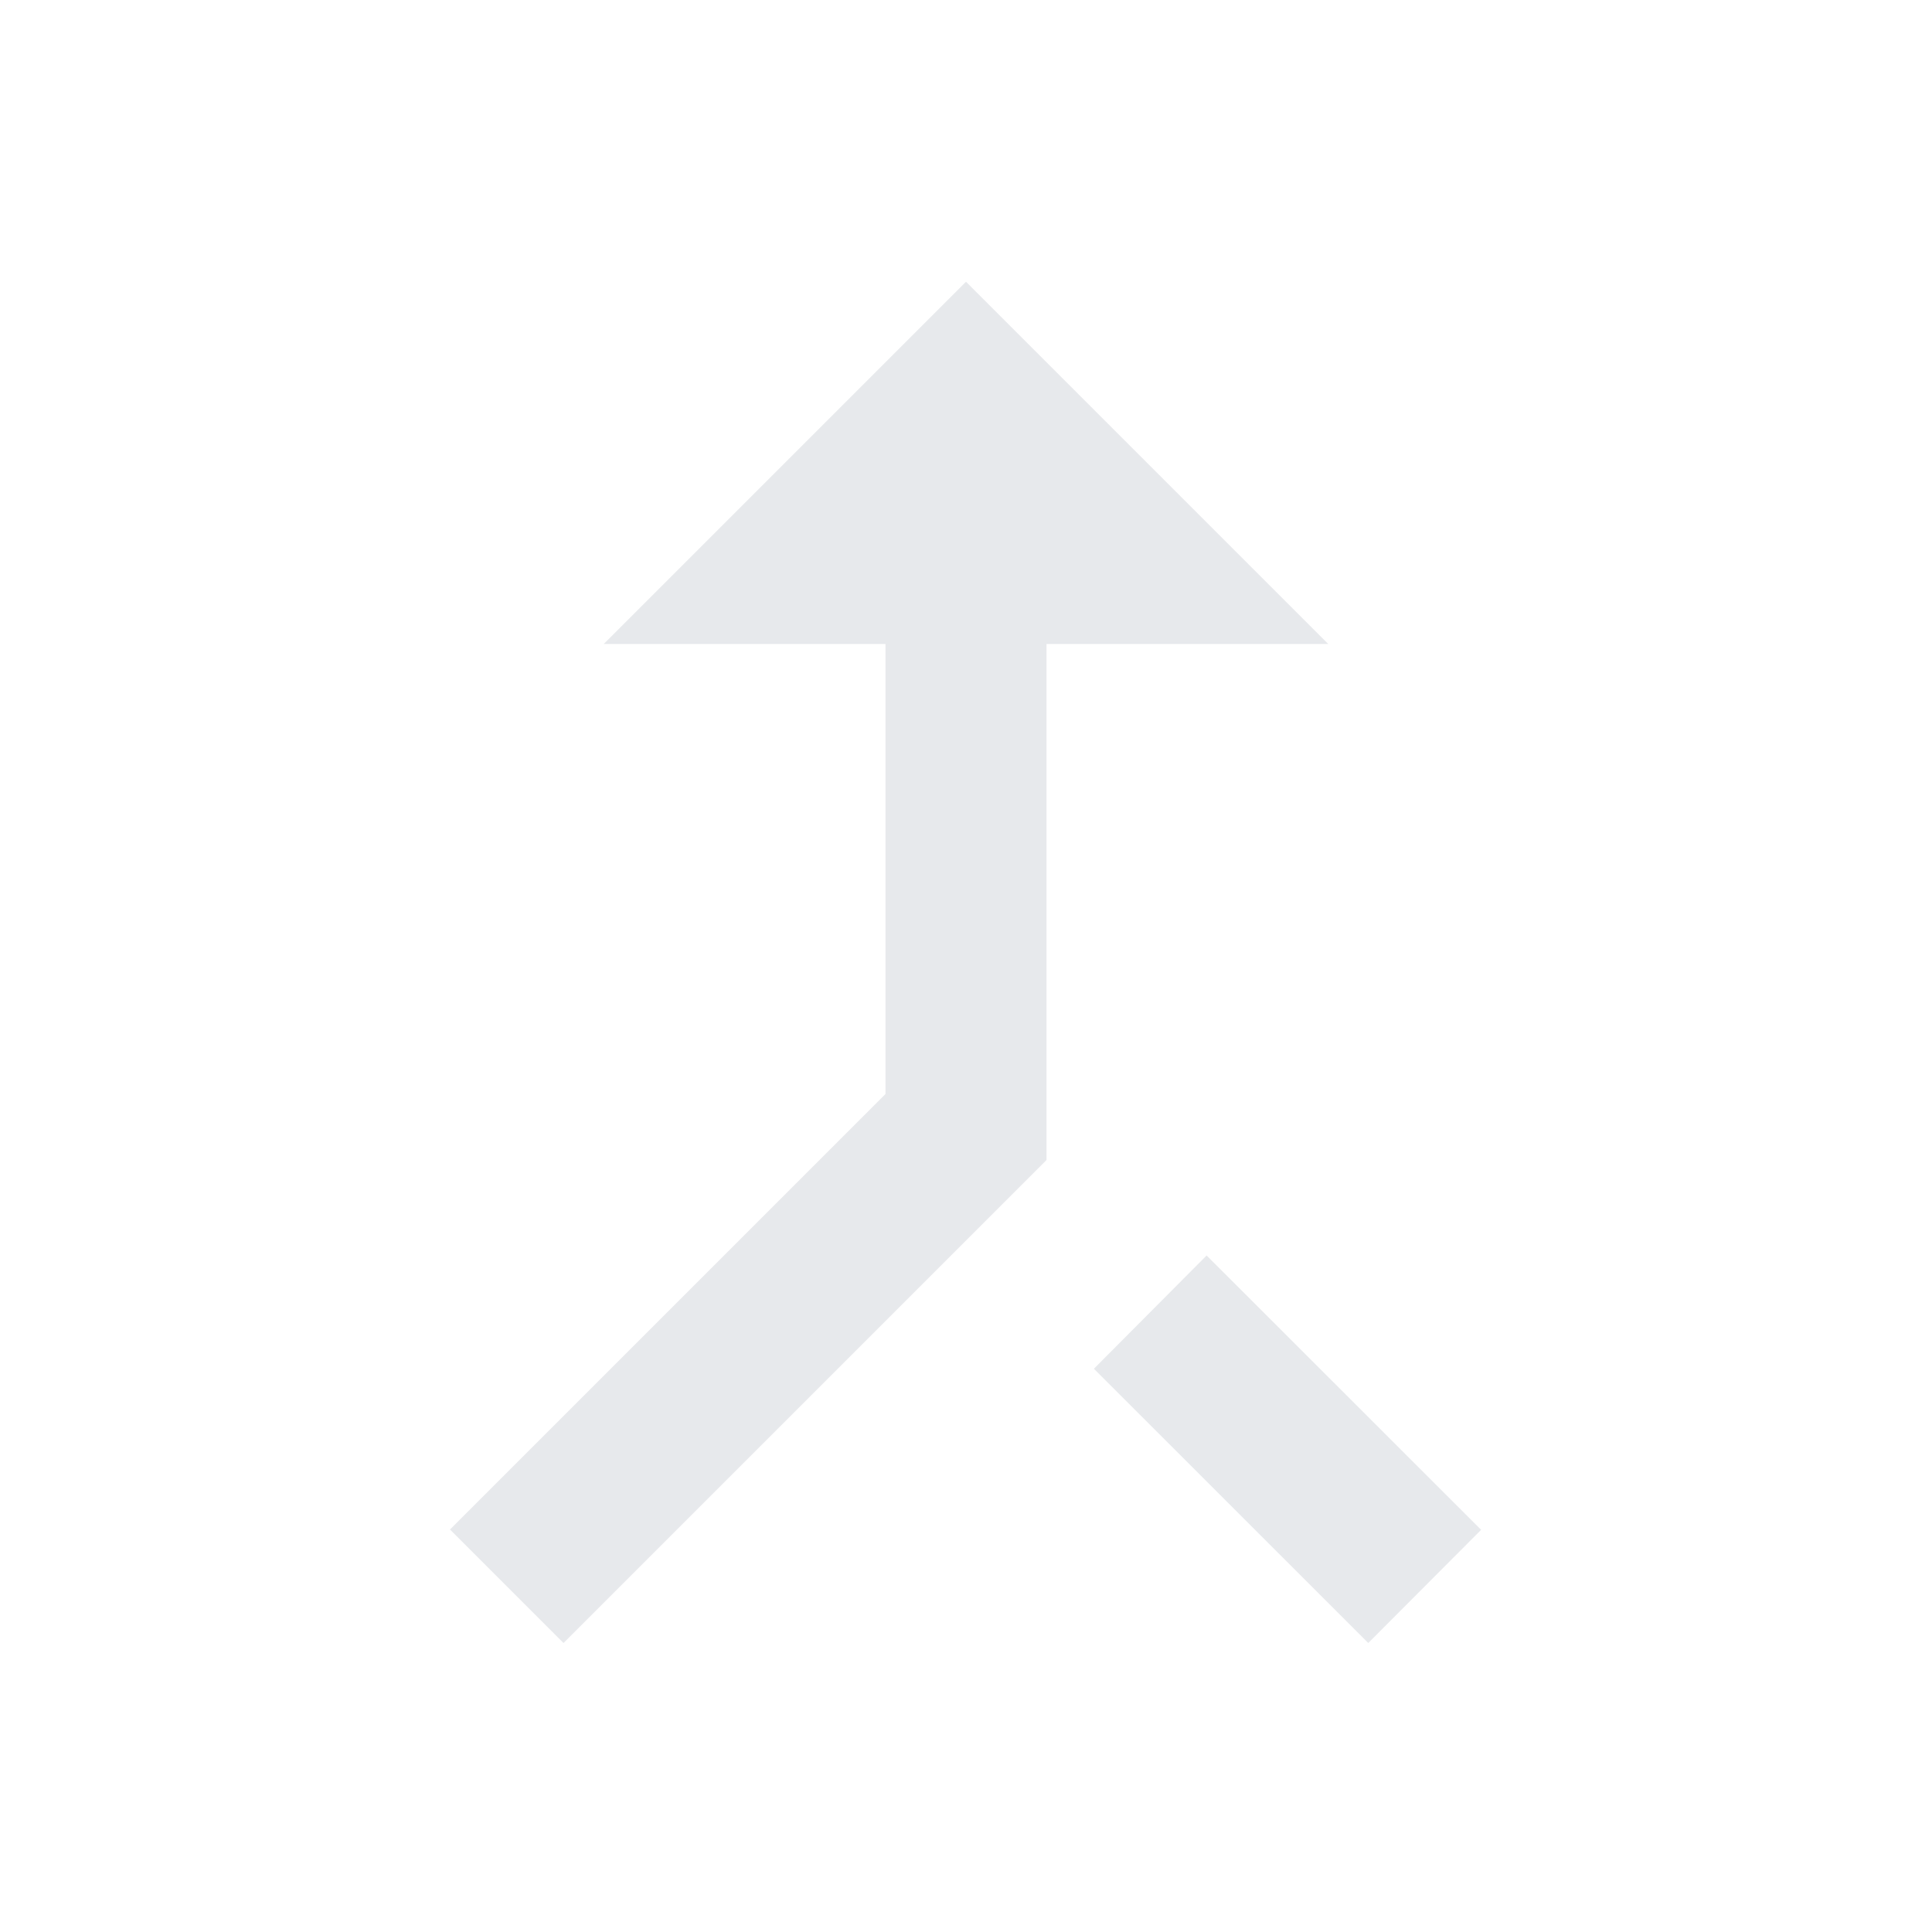 <svg fill="#E7E9EC" xmlns="http://www.w3.org/2000/svg" height="24" viewBox="0 0 24 24" width="24"><path d="M0 0h24v24H0V0z" fill="none"/><path d="M5.59 19L7 20.41l6-6V8h3.5L12 3.5 7.5 8H11v5.59zm11.407 1.41l-3.408-3.407 1.4-1.407 3.41 3.408z"/></svg>